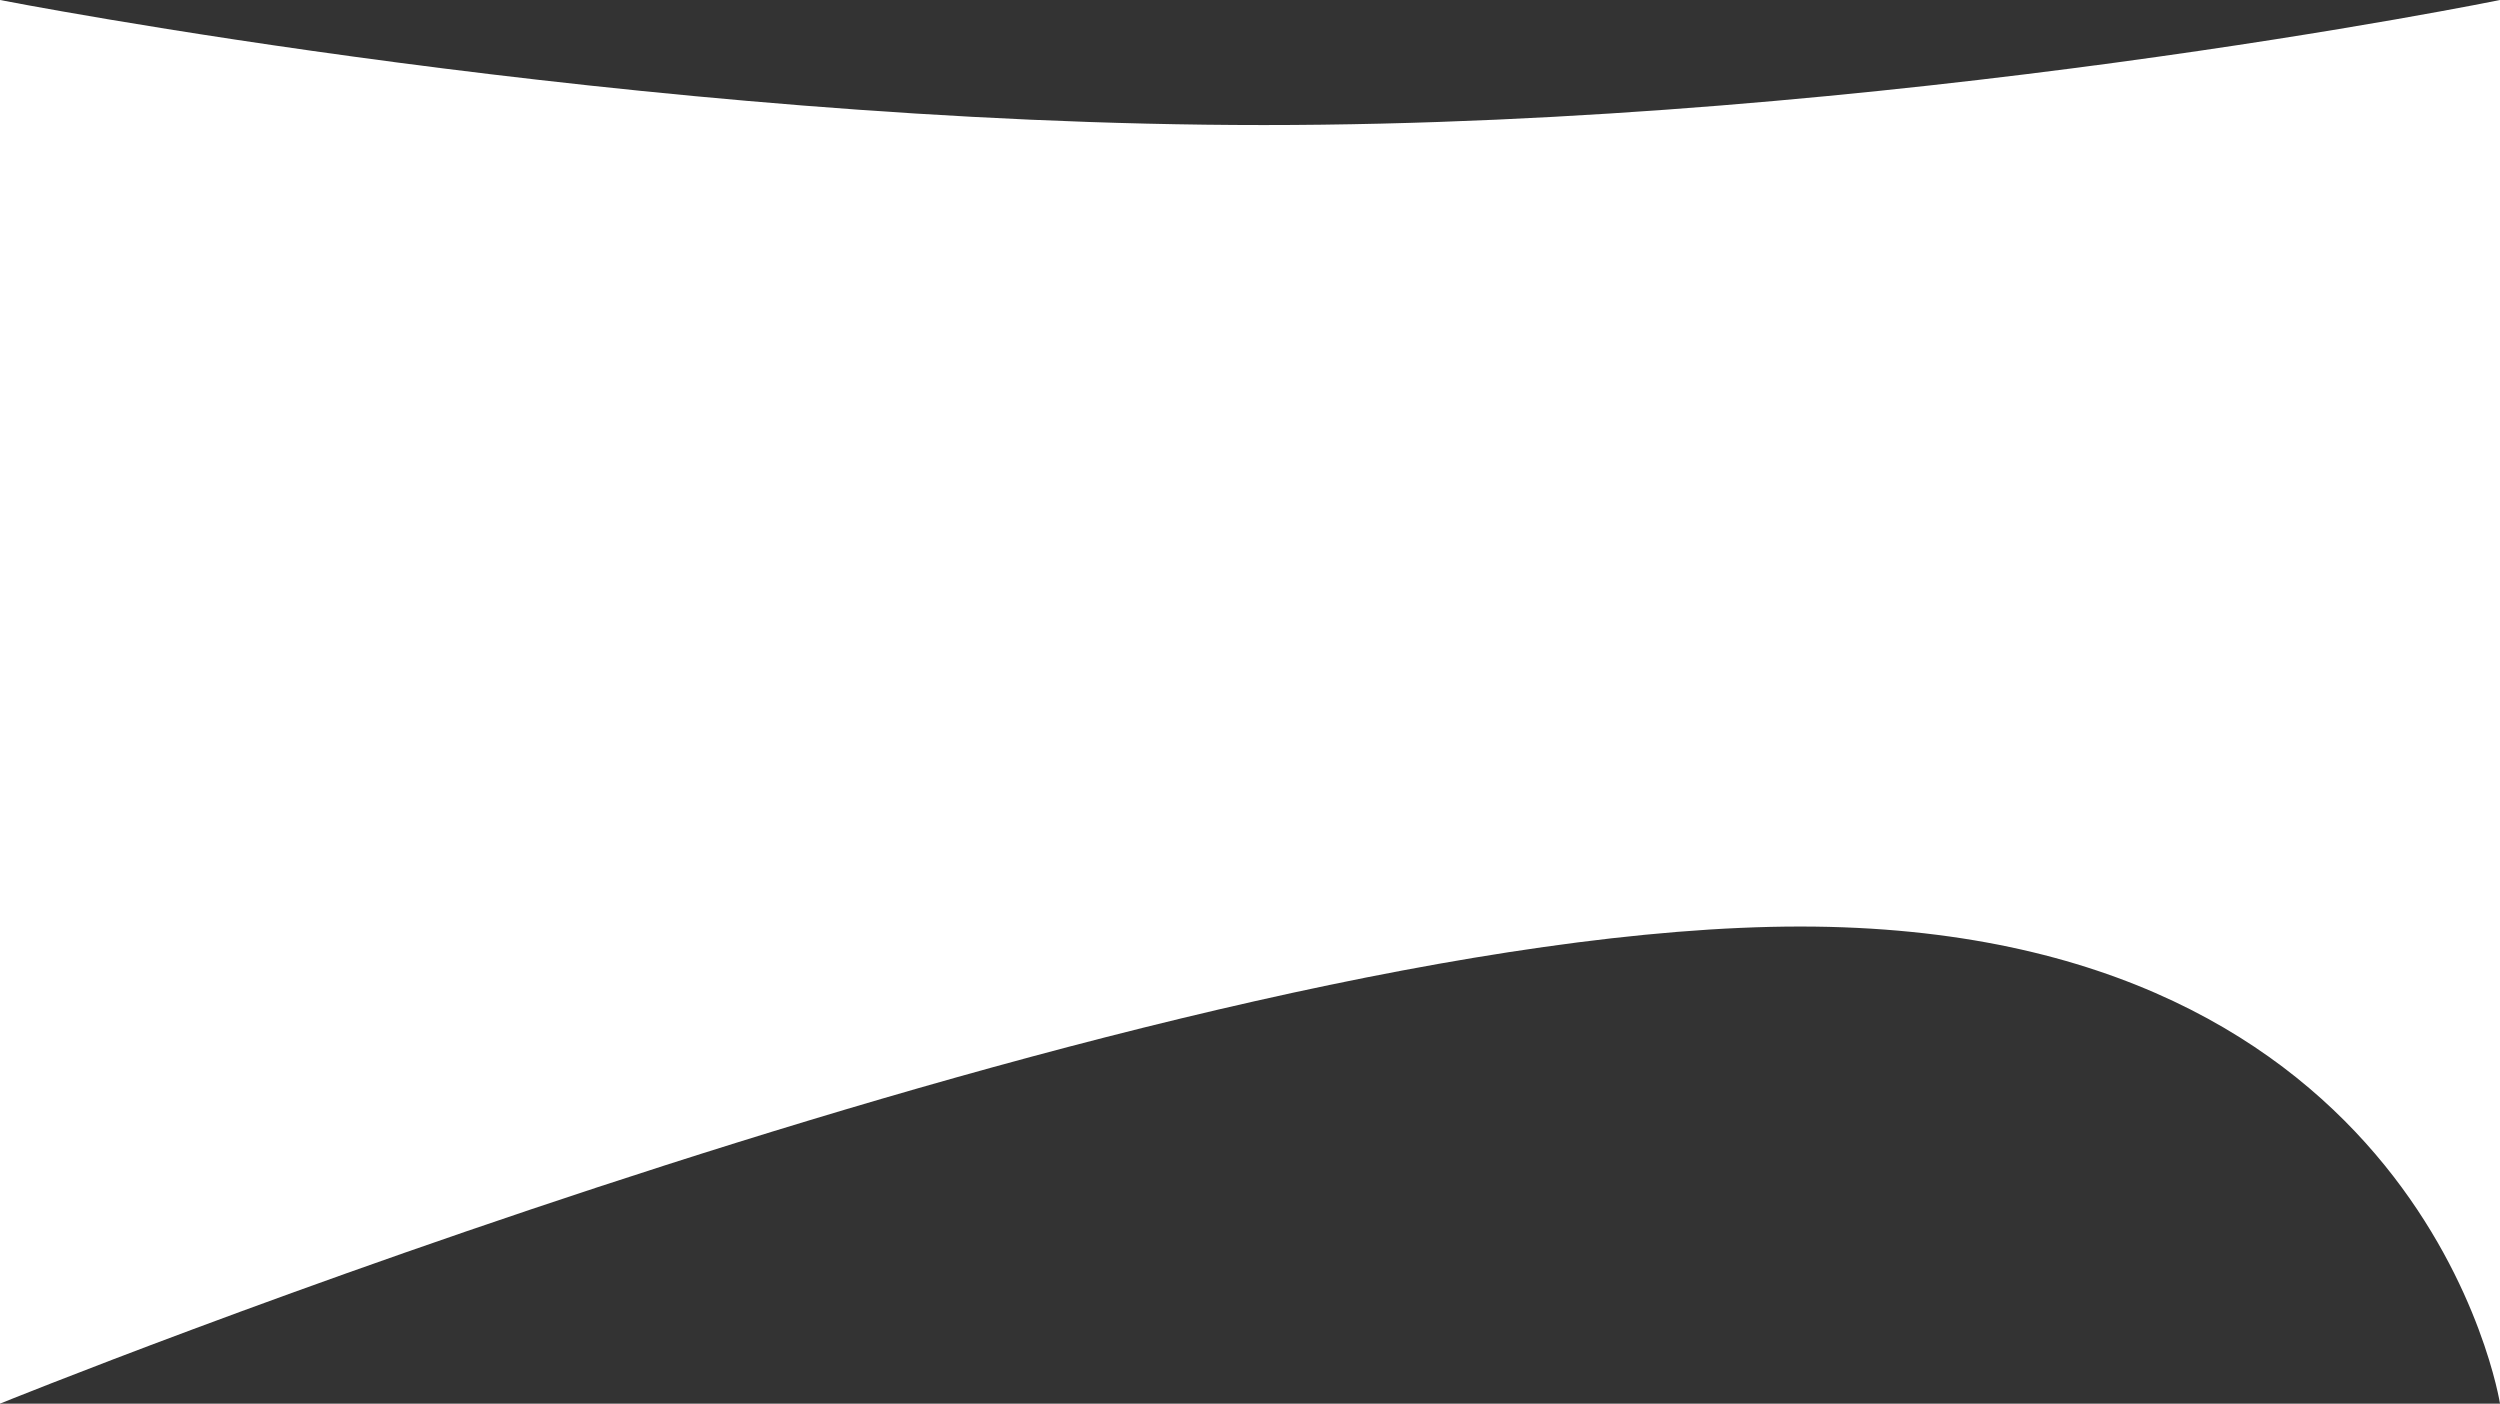 <svg xmlns="http://www.w3.org/2000/svg" width="1920" height="1078" viewBox="0 0 1920 1078">
  <rect x="0" y="0" width="1920" height="1078" fill="#333333" stroke="none"/>
  <path id="Path_313" data-name="Path 313" d="M0,0S57.409,366.425,537.409,366.425,1920,0,1920,0V1078s-490.521-96.038-970.521-96.038S0,1078,0,1078Z" transform="translate(1920 1078) rotate(180)" fill="#fff"/>
</svg>
